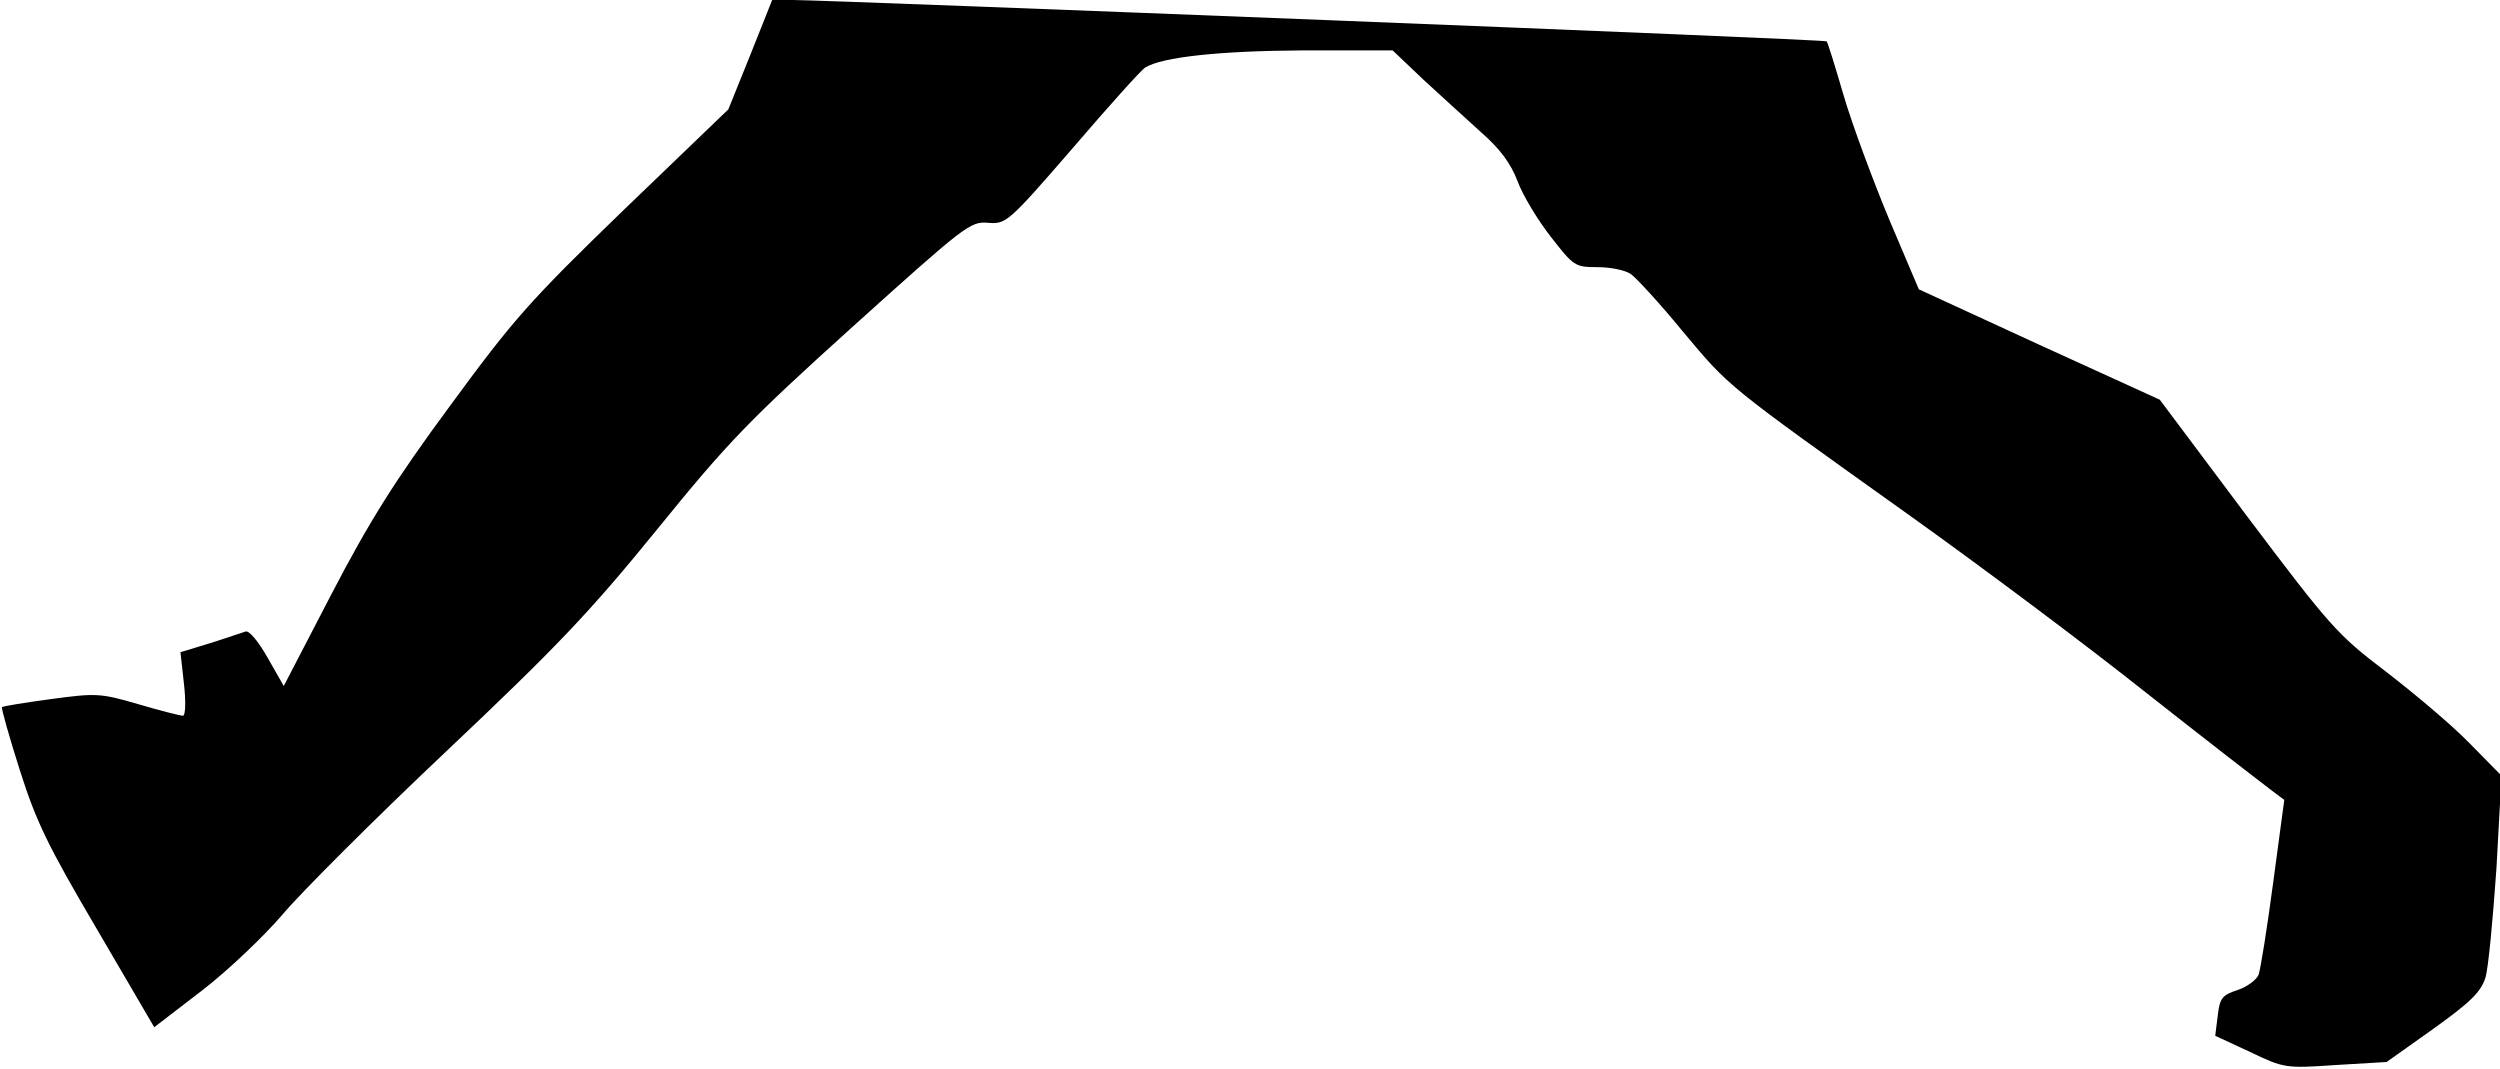 <?xml version="1.0" standalone="no"?>
<!DOCTYPE svg PUBLIC "-//W3C//DTD SVG 20010904//EN"
 "http://www.w3.org/TR/2001/REC-SVG-20010904/DTD/svg10.dtd">
<svg version="1.0" xmlns="http://www.w3.org/2000/svg"
 width="496pt" height="212pt" viewBox="0 0 496 212"
 preserveAspectRatio="xMidYMid meet">
<g transform="translate(0,212) scale(0.1,-0.1)"
fill="#000000" stroke="none">
<path fill="#000000" stroke="none" d="M1489 2012 l-44 -109 -207 -199 c-187
-181 -219 -217 -345 -389 -110 -149 -160 -229 -235 -373 l-95 -183 -32 56
c-18 32 -37 55 -44 52 -7 -2 -38 -13 -70 -23 l-59 -18 7 -63 c4 -35 3 -63 -2
-63 -5 0 -45 10 -89 23 -75 22 -84 22 -173 10 -52 -7 -95 -14 -97 -16 -2 -1
14 -58 35 -124 33 -104 56 -151 153 -316 l114 -195 95 73 c52 40 123 108 159
150 36 43 182 189 325 324 220 208 284 275 419 441 141 174 183 217 389 403
221 199 232 208 267 205 36 -3 40 0 169 149 72 84 136 155 143 159 34 21 148
33 312 34 l179 0 61 -58 c34 -31 85 -78 114 -104 38 -33 60 -63 73 -98 10 -27
40 -77 66 -110 45 -58 48 -60 92 -60 26 0 56 -6 67 -14 11 -8 58 -59 103 -114
93 -111 83 -103 446 -362 143 -102 357 -262 475 -356 118 -93 228 -178 244
-190 l28 -21 -22 -164 c-12 -90 -25 -172 -29 -183 -4 -10 -23 -24 -41 -30 -31
-10 -36 -16 -40 -51 l-5 -40 69 -32 c67 -32 70 -33 170 -26 l101 6 93 66 c74
53 94 73 103 101 6 19 15 117 22 218 l10 183 -64 65 c-35 36 -110 99 -166 142
-96 73 -110 89 -275 308 l-173 231 -239 109 -239 110 -59 139 c-32 77 -73 187
-90 245 -17 58 -32 107 -34 108 -2 4 -1960 81 -2050 82 l-42 0 -43 -108z"/>
</g>
</svg>
